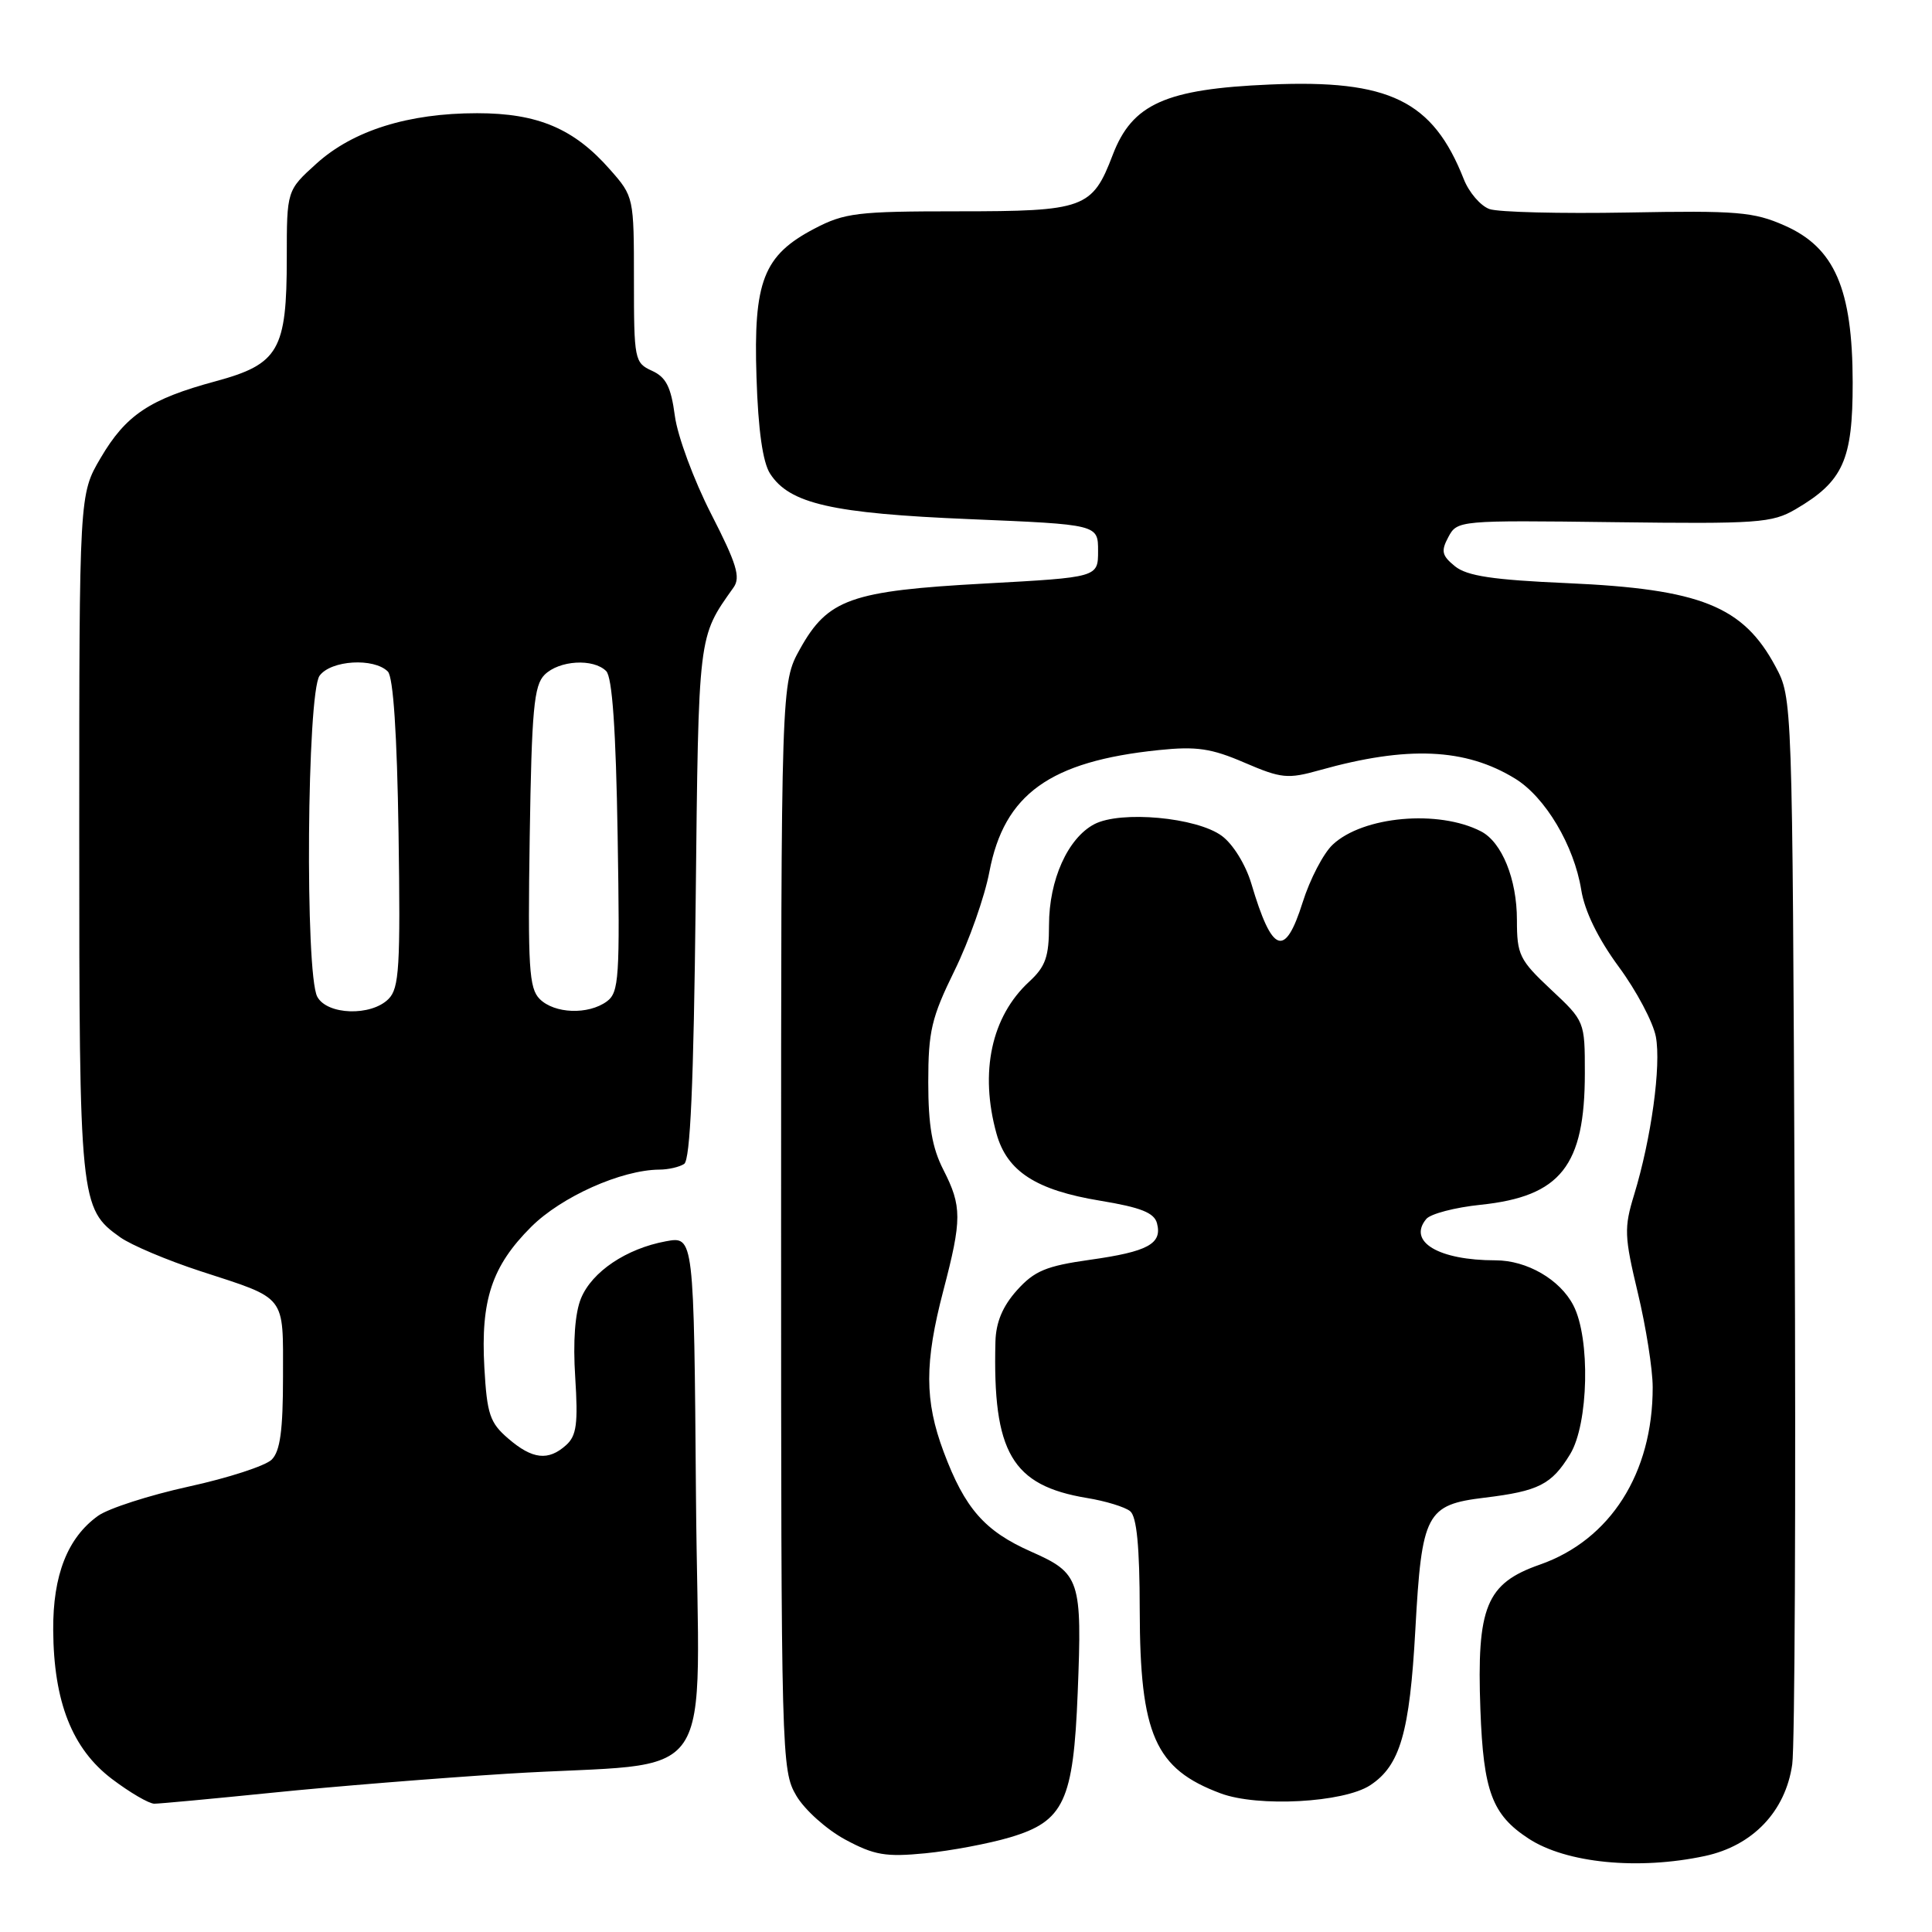 <?xml version="1.0" encoding="UTF-8" standalone="no"?>
<!DOCTYPE svg PUBLIC "-//W3C//DTD SVG 1.1//EN" "http://www.w3.org/Graphics/SVG/1.1/DTD/svg11.dtd" >
<svg xmlns="http://www.w3.org/2000/svg" xmlns:xlink="http://www.w3.org/1999/xlink" version="1.1" viewBox="0 0 256 256">
 <g >
 <path fill="currentColor"
d=" M 225.91 245.93 C 232.25 244.57 236.59 240.02 237.48 233.79 C 237.82 231.43 237.97 198.68 237.80 161.00 C 237.50 92.50 237.50 92.50 235.27 88.33 C 230.98 80.31 225.34 78.05 207.68 77.27 C 197.81 76.84 194.39 76.32 192.80 75.04 C 191.05 73.62 190.91 73.03 191.92 71.15 C 193.09 68.96 193.33 68.93 213.82 69.19 C 232.92 69.43 234.80 69.30 237.92 67.48 C 244.24 63.78 245.50 60.97 245.49 50.67 C 245.47 38.28 243.10 32.81 236.48 29.89 C 232.37 28.07 230.20 27.89 215.69 28.16 C 206.79 28.32 198.54 28.12 197.36 27.70 C 196.18 27.28 194.64 25.49 193.95 23.72 C 189.85 13.33 184.10 10.52 168.27 11.20 C 154.43 11.79 150.02 13.77 147.44 20.53 C 144.73 27.63 143.70 28.00 126.93 28.00 C 113.61 28.00 111.92 28.20 107.91 30.30 C 101.15 33.84 99.82 37.27 100.24 50.00 C 100.46 56.98 101.07 61.26 102.04 62.76 C 104.61 66.75 110.25 68.03 128.51 68.79 C 145.50 69.50 145.50 69.50 145.50 73.00 C 145.50 76.50 145.50 76.50 130.50 77.32 C 112.73 78.29 109.69 79.37 106.00 86.00 C 103.50 90.50 103.50 90.50 103.50 162.50 C 103.50 232.85 103.55 234.58 105.51 237.93 C 106.62 239.82 109.54 242.43 112.01 243.76 C 115.86 245.83 117.37 246.08 122.62 245.57 C 125.98 245.24 131.04 244.29 133.86 243.45 C 140.98 241.33 142.23 238.66 142.80 224.31 C 143.40 209.31 143.12 208.47 136.65 205.61 C 130.47 202.88 127.85 199.89 125.04 192.38 C 122.50 185.59 122.49 180.58 125.00 171.00 C 127.47 161.57 127.47 159.84 125.00 155.00 C 123.51 152.09 123.00 149.11 123.00 143.40 C 123.00 136.65 123.42 134.85 126.48 128.61 C 128.40 124.70 130.48 118.81 131.10 115.51 C 133.06 105.23 139.11 100.88 153.54 99.39 C 158.54 98.87 160.51 99.16 164.91 101.06 C 169.80 103.16 170.63 103.24 174.87 102.05 C 186.49 98.79 194.18 99.13 200.76 103.17 C 204.77 105.63 208.57 112.04 209.52 117.90 C 209.97 120.73 211.75 124.37 214.49 128.10 C 216.84 131.28 219.05 135.46 219.41 137.37 C 220.13 141.21 218.80 150.87 216.53 158.31 C 215.18 162.71 215.23 163.82 217.02 171.31 C 218.10 175.81 218.99 181.44 218.99 183.81 C 219.01 195.20 213.38 204.05 204.04 207.32 C 196.92 209.81 195.66 212.89 196.16 226.54 C 196.56 237.38 197.71 240.46 202.54 243.62 C 207.52 246.88 217.07 247.82 225.91 245.93 Z  M 36.12 237.54 C 44.03 236.73 57.99 235.61 67.15 235.03 C 95.86 233.23 92.54 238.10 92.22 198.29 C 91.95 163.79 91.95 163.79 88.22 164.48 C 82.99 165.45 78.45 168.50 76.99 172.03 C 76.19 173.95 75.91 177.76 76.22 182.50 C 76.61 188.63 76.40 190.24 75.02 191.48 C 72.66 193.61 70.55 193.38 67.35 190.62 C 64.91 188.53 64.53 187.40 64.18 181.21 C 63.68 172.27 65.17 167.77 70.38 162.57 C 74.39 158.57 82.33 155.02 87.36 154.98 C 88.54 154.98 90.02 154.64 90.65 154.23 C 91.47 153.71 91.91 143.66 92.18 119.50 C 92.57 83.70 92.47 84.52 97.20 77.84 C 98.16 76.49 97.61 74.69 94.22 68.08 C 91.94 63.62 89.77 57.78 89.42 55.09 C 88.91 51.27 88.26 49.98 86.39 49.13 C 84.08 48.08 84.00 47.66 84.00 37.06 C 84.00 26.15 83.98 26.04 80.84 22.48 C 76.07 17.04 71.27 15.00 63.22 15.00 C 54.10 15.00 46.79 17.29 41.94 21.67 C 38.00 25.23 38.00 25.23 38.00 34.17 C 38.00 46.41 36.94 48.25 28.57 50.52 C 19.83 52.88 16.68 54.98 13.33 60.69 C 10.50 65.50 10.50 65.50 10.50 110.50 C 10.50 159.23 10.59 160.15 15.92 163.94 C 17.38 164.98 22.16 167.00 26.54 168.43 C 38.08 172.19 37.50 171.46 37.50 182.43 C 37.50 189.55 37.12 192.30 36.00 193.41 C 35.17 194.23 30.23 195.84 25.00 196.98 C 19.77 198.13 14.38 199.87 13.00 200.85 C 8.95 203.75 7.00 208.72 7.05 216.00 C 7.11 225.51 9.56 231.72 14.83 235.72 C 17.21 237.52 19.74 239.00 20.45 239.00 C 21.16 239.00 28.21 238.34 36.12 237.54 Z  M 181.55 236.56 C 185.52 233.96 186.79 229.59 187.54 215.95 C 188.39 200.50 188.97 199.39 196.72 198.45 C 203.89 197.58 205.60 196.71 208.05 192.69 C 210.50 188.67 210.75 177.34 208.48 172.97 C 206.71 169.54 202.32 167.00 198.17 167.00 C 190.62 167.00 186.48 164.53 188.99 161.52 C 189.55 160.84 192.79 159.99 196.19 159.64 C 206.80 158.53 210.00 154.49 210.00 142.19 C 210.00 135.34 209.99 135.31 205.50 131.11 C 201.33 127.20 201.00 126.52 201.00 121.90 C 201.00 116.49 199.01 111.59 196.24 110.16 C 190.61 107.25 180.60 108.15 176.59 111.92 C 175.36 113.07 173.57 116.51 172.61 119.56 C 170.26 127.01 168.57 126.39 165.81 117.09 C 165.06 114.57 163.38 111.85 161.90 110.76 C 158.57 108.30 148.50 107.38 145.00 109.21 C 141.49 111.06 139.00 116.59 139.00 122.58 C 139.00 126.77 138.55 128.07 136.37 130.08 C 131.36 134.70 129.78 142.06 132.04 150.21 C 133.43 155.21 137.27 157.70 145.78 159.10 C 151.18 159.99 152.95 160.70 153.31 162.10 C 154.02 164.81 152.11 165.85 144.42 166.93 C 138.61 167.75 137.06 168.40 134.75 170.97 C 132.86 173.08 131.97 175.19 131.90 177.77 C 131.52 192.47 134.08 196.84 144.02 198.49 C 146.48 198.89 149.06 199.68 149.75 200.24 C 150.62 200.94 151.01 204.90 151.02 213.37 C 151.05 229.86 153.05 234.39 161.74 237.63 C 166.69 239.48 178.03 238.86 181.55 236.56 Z  M 42.04 132.07 C 40.40 129.00 40.67 91.83 42.35 89.53 C 43.86 87.48 49.53 87.13 51.39 88.98 C 52.11 89.71 52.61 97.22 52.81 110.42 C 53.07 128.13 52.90 130.95 51.48 132.37 C 49.17 134.69 43.34 134.50 42.04 132.07 Z  M 71.51 132.37 C 70.10 130.95 69.93 128.17 70.19 110.90 C 70.45 94.02 70.75 90.82 72.16 89.41 C 74.09 87.49 78.62 87.22 80.32 88.92 C 81.13 89.72 81.61 96.68 81.84 110.74 C 82.15 129.63 82.03 131.50 80.40 132.70 C 77.94 134.49 73.47 134.33 71.51 132.37 Z "/>
</g>
</svg>